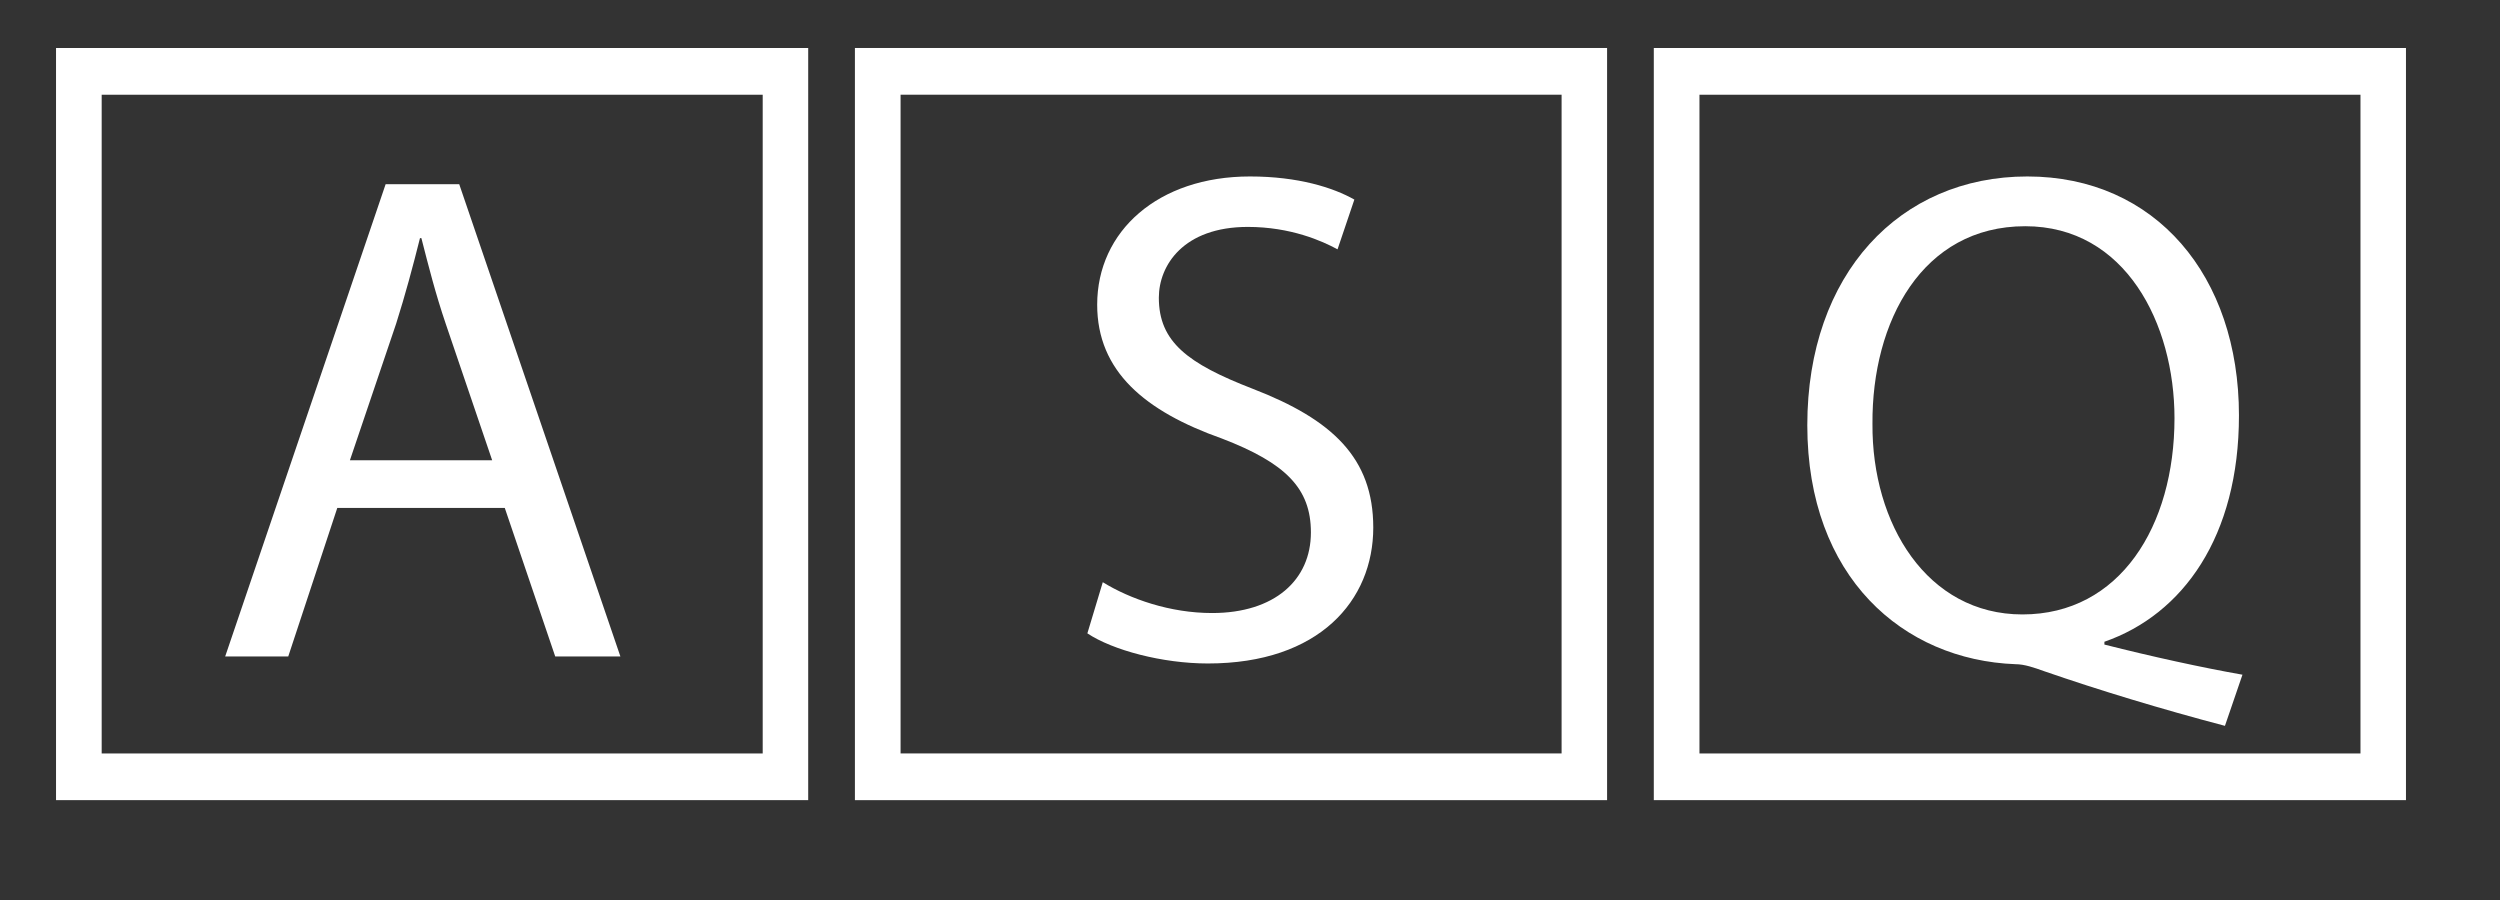<?xml version="1.0" encoding="utf-8"?>
<!-- Generator: Adobe Illustrator 15.1.0, SVG Export Plug-In . SVG Version: 6.00 Build 0)  -->
<!DOCTYPE svg PUBLIC "-//W3C//DTD SVG 1.1//EN" "http://www.w3.org/Graphics/SVG/1.1/DTD/svg11.dtd">
<svg version="1.1" xmlns="http://www.w3.org/2000/svg" xmlns:xlink="http://www.w3.org/1999/xlink" x="0px" y="0px"
	 width="314.64px" height="113.28px" viewBox="0 0 314.64 113.28" enable-background="new 0 0 314.64 113.28" xml:space="preserve">
<rect x="0" y="0" width="314.64" height="113.28" fill="#333333" stroke="none"/>
<g id="Layer_7">
	<rect x="-39.346" y="-40.693" fill="none" width="412" height="189.333"/>
</g>
<g id="Form_2_Kopie_1_" enable-background="new    ">
	<g id="Form_2_Kopie">
		<g>
			<path fill-rule="evenodd" clip-rule="evenodd" fill="#FFFFFF" d="M107.596,6.039v94.665h94.665V6.039H107.596z M196.536,94.824
				h-83.194V11.919h83.194V94.824z"/>
		</g>
	</g>
</g>
<g id="Form_2_Kopie_2_1_" enable-background="new    ">
	<g id="Form_2_Kopie_2">
		<g>
			<path fill-rule="evenodd" clip-rule="evenodd" fill="#FFFFFF" d="M208.141,6.039v94.665h94.665V6.039H208.141z M297.081,94.824
				h-83.194V11.919h83.194V94.824z"/>
		</g>
	</g>
</g>
<g id="Form_2_Kopie_3_1_" enable-background="new    ">
	<g id="Form_2_Kopie_3">
		<g>
			<path fill-rule="evenodd" clip-rule="evenodd" fill="#FFFFFF" d="M7.052,6.039v94.665h94.665V6.039H7.052z M95.991,94.824H12.797
				V11.919h83.194V94.824z"/>
		</g>
	</g>
</g>
<g id="S_copy_1_" enable-background="new    ">
	<g id="S_copy">
		<g>
			<path fill-rule="evenodd" clip-rule="evenodd" fill="#FFFFFF" d="M157.665,48.932c-8.202-3.175-11.818-5.909-11.818-11.465
				c0-4.057,3.087-8.908,11.201-8.908c5.38,0,9.349,1.764,11.289,2.822l2.117-6.262c-2.646-1.499-7.056-2.91-13.141-2.91
				c-11.553,0-19.226,6.879-19.226,16.139c0,8.378,5.997,13.405,15.698,16.845c8.025,3.087,11.2,6.262,11.2,11.818
				c0,5.997-4.586,10.143-12.435,10.143c-5.292,0-10.319-1.765-13.758-3.881l-1.94,6.438c3.175,2.116,9.437,3.792,15.169,3.792
				c14.022,0,20.813-7.938,20.813-17.109C172.833,57.663,167.718,52.812,157.665,48.932z"/>
		</g>
	</g>
</g>
<g id="Q_copy_1_" enable-background="new    ">
	<g id="Q_copy">
		<g>
			<path fill-rule="evenodd" clip-rule="evenodd" fill="#FFFFFF" d="M264.852,81.122v-0.353
				c9.878-3.439,16.934-13.229,16.934-28.486c0-17.55-10.495-30.074-26.635-30.074c-16.051,0-27.692,12.259-27.692,31.309
				c0,19.138,12.082,29.544,26.193,30.074c1.146,0,2.381,0.441,3.616,0.882c6.879,2.382,14.729,4.763,22.754,6.879l2.205-6.438
				C277.2,84.033,270.761,82.622,264.852,81.122z M254.534,77.33c-11.994,0-18.962-11.377-18.873-23.988
				c-0.089-12.876,6.262-24.871,19.226-24.871c12.612,0,18.786,12.259,18.786,24.165C273.672,66.217,266.792,77.33,254.534,77.33z"
				/>
		</g>
	</g>
</g>
<g id="A_copy_1_" enable-background="new    ">
	<g id="A_copy">
		<g>
			<path fill="#FFFFFF" d="M57.795,23.179h-9.26L28.339,82.622h7.938l6.173-18.697h21.079l6.35,18.697h8.202L57.795,23.179z
				 M44.038,57.927l5.821-17.198c1.146-3.616,2.116-7.232,2.999-10.76h0.176c0.882,3.439,1.764,6.967,3.087,10.848l5.821,17.109
				H44.038z"/>
		</g>
	</g>
	<rect x="-54.68" y="-46.36" display="none" fill="none" width="507" height="195"/>
</g>
</svg>
